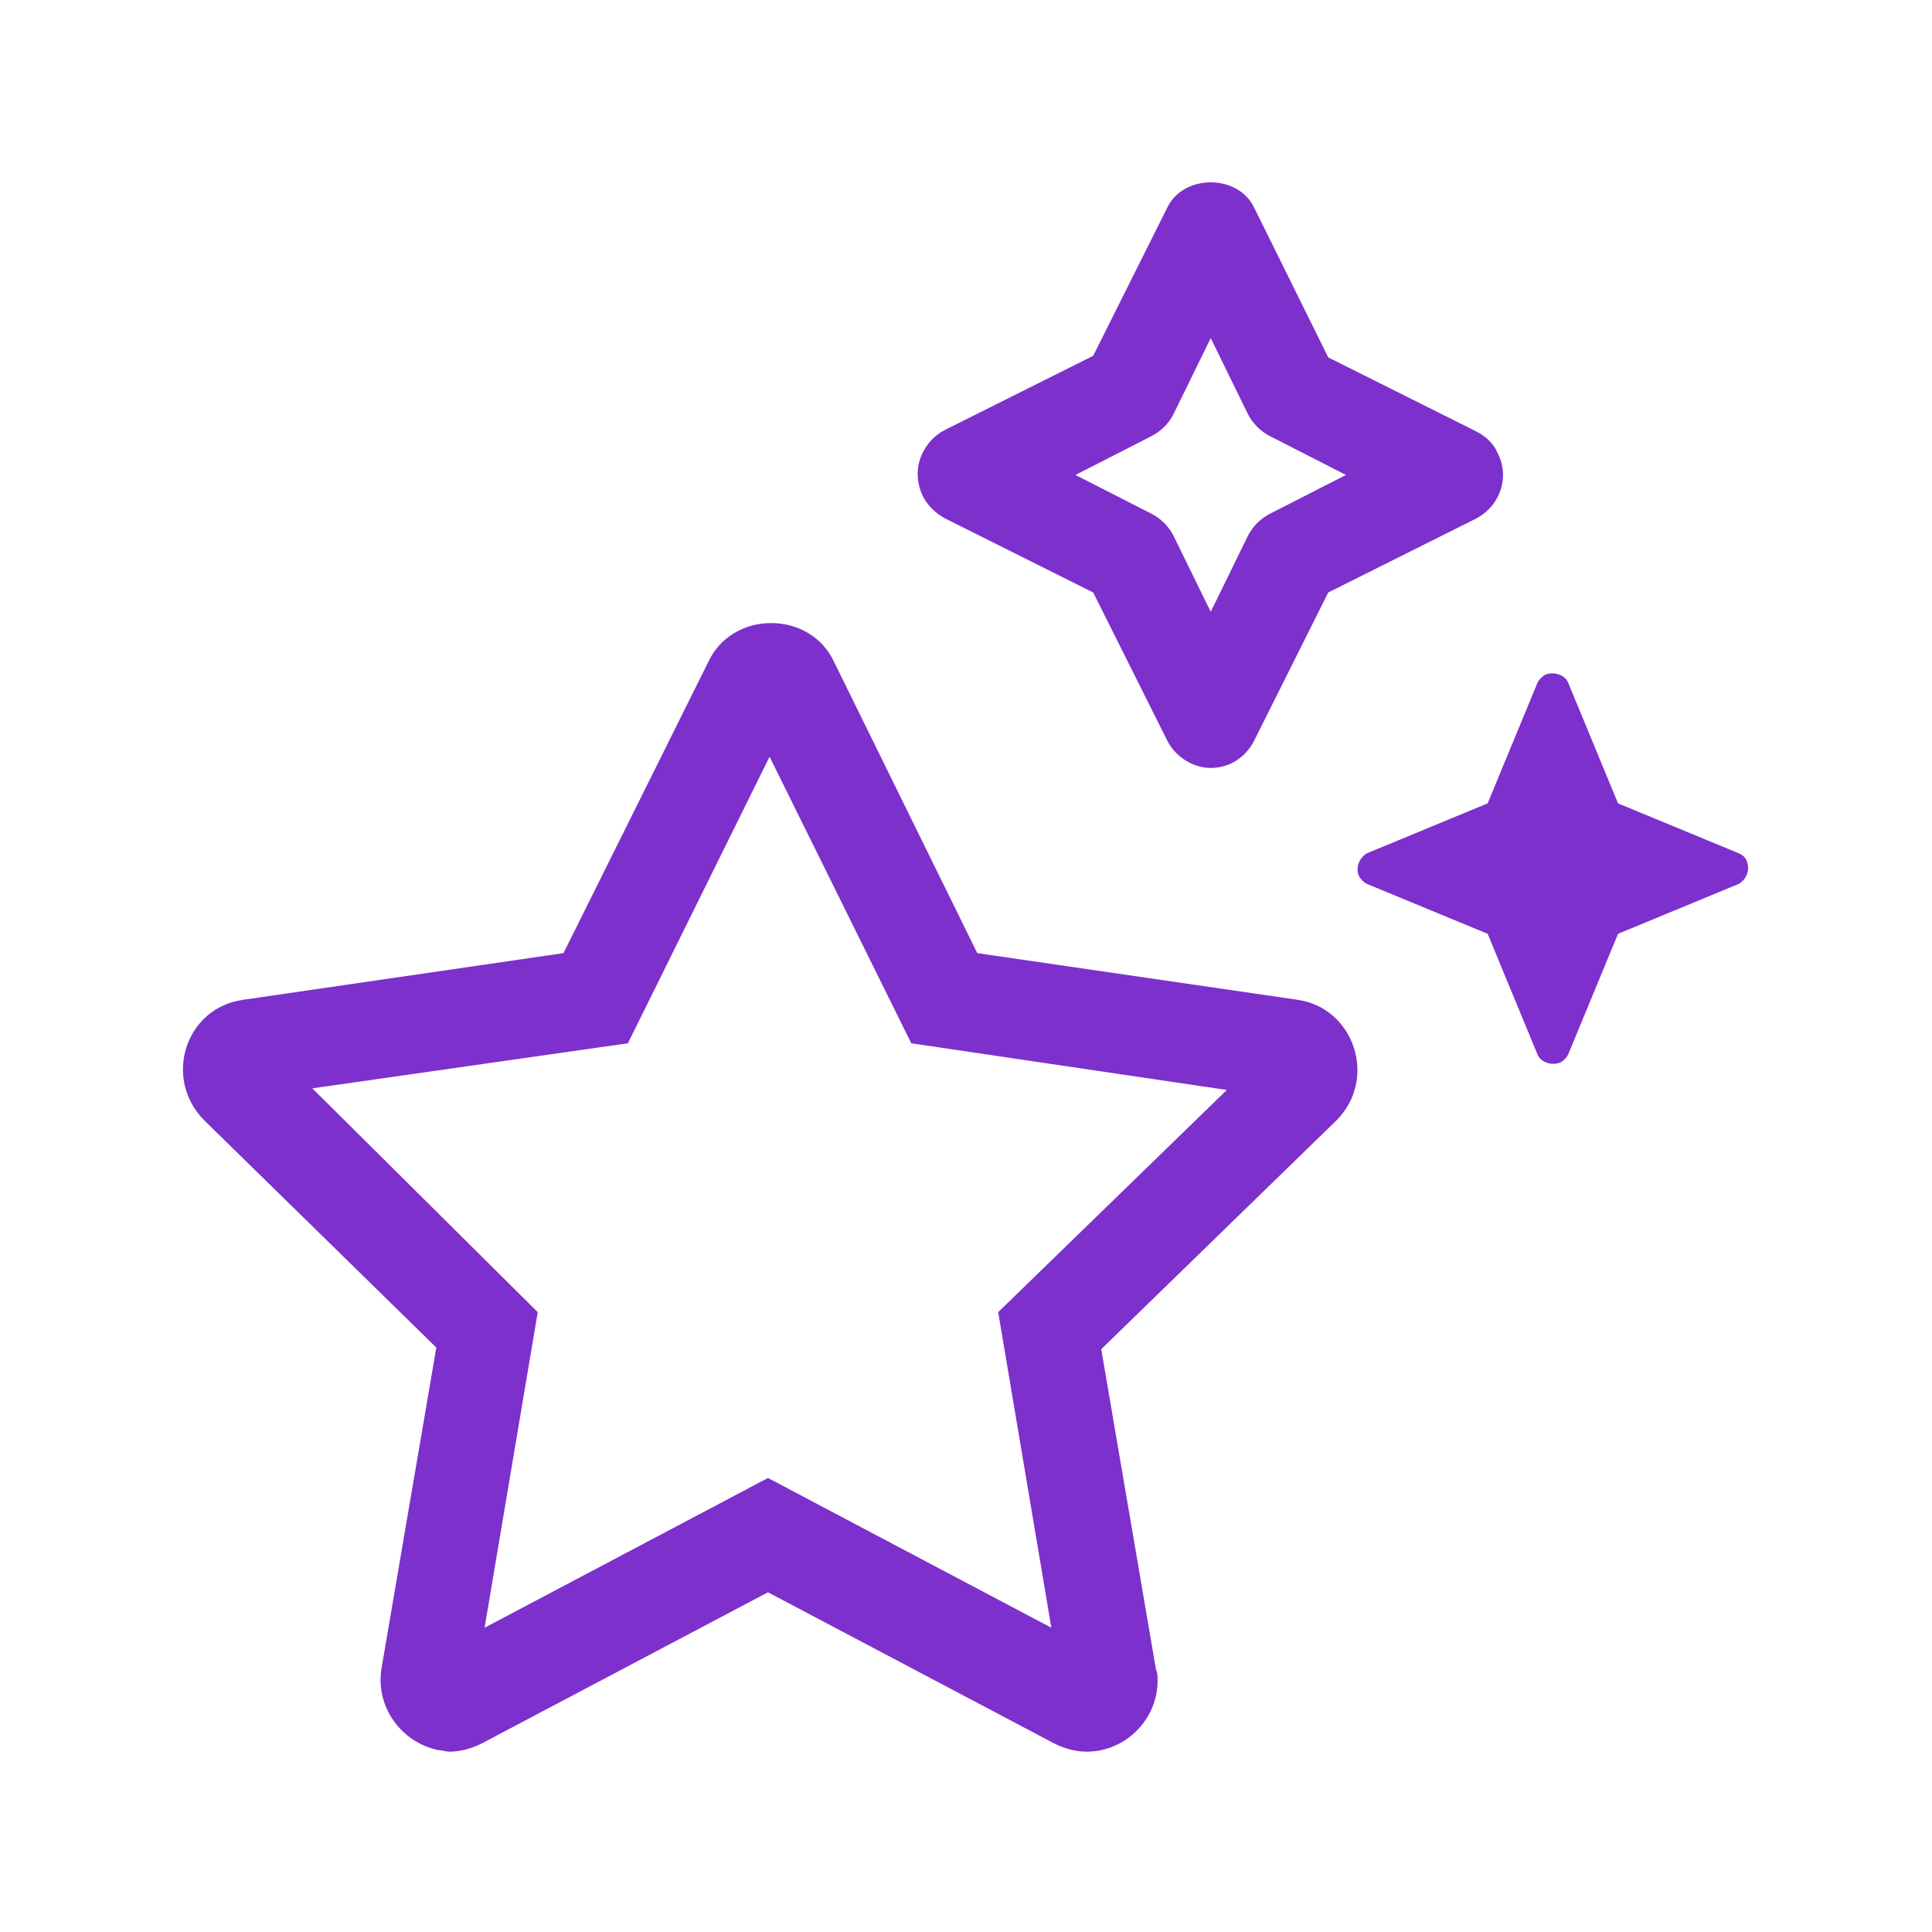 <?xml version="1.0" encoding="utf-8"?>
<!-- Generator: Adobe Illustrator 24.0.3, SVG Export Plug-In . SVG Version: 6.00 Build 0)  -->
<svg version="1.1" id="Layer_1" xmlns="http://www.w3.org/2000/svg" xmlns:xlink="http://www.w3.org/1999/xlink" x="0px" y="0px"
	 viewBox="0 0 120 120" style="enable-background:new 0 0 120 120;" xml:space="preserve">
<style type="text/css">
	.st0{fill:#7D30CC;}
</style>
<title>pets</title>
<path class="st0" d="M108,53l-7.5-3.1l-3.1-7.5c-0.2-0.5-0.9-0.7-1.4-0.5c-0.2,0.1-0.4,0.3-0.5,0.5l-3.1,7.5L84.9,53
	c-0.5,0.3-0.7,0.9-0.5,1.4c0.1,0.2,0.3,0.4,0.5,0.5l7.5,3.1l3.1,7.5c0.2,0.5,0.9,0.7,1.4,0.5c0.2-0.1,0.4-0.3,0.5-0.5l3.1-7.5
	l7.5-3.1c0.5-0.3,0.7-0.9,0.5-1.4C108.4,53.2,108.2,53.1,108,53L108,53z M80.6,62.1l-19.9-2.9l-8.9-18.1c-0.7-1.5-2.2-2.4-3.9-2.4
	c-1.7,0-3.2,0.9-3.9,2.4L35,59.2l-19.9,2.9c-3.6,0.5-5,4.9-2.4,7.5l14.4,14.1l-3.4,19.9c-0.4,2.4,1.2,4.6,3.5,5.1
	c0.2,0,0.5,0.1,0.7,0.1c0.7,0,1.4-0.2,2-0.5l17.8-9.4l17.8,9.4c0.6,0.3,1.3,0.5,2,0.5c2.4,0,4.4-2,4.4-4.4c0-0.2,0-0.5-0.1-0.7
	l-3.4-19.9L83,69.6C85.6,67,84.1,62.6,80.6,62.1z M62,81.5l3.3,19.6l-17.6-9.3l-17.6,9.3l3.3-19.6L19.4,67.6L39,64.8l8.8-17.8
	l8.8,17.8l19.6,2.9L62,81.5z M91.7,26.8l-9.2-4.6l-4.6-9.3c-1-2.1-4.4-2.1-5.4,0l-4.6,9.2l-9.2,4.6c-1,0.5-1.7,1.6-1.7,2.7
	c0,1.2,0.6,2.2,1.7,2.8l9.2,4.6l4.6,9.2c0.5,1,1.6,1.7,2.7,1.7c1.2,0,2.2-0.7,2.7-1.7l4.6-9.2l9.2-4.6c1.5-0.8,2.1-2.6,1.3-4.1
	C92.8,27.6,92.3,27.1,91.7,26.8L91.7,26.8z M78.9,31.9c-0.6,0.3-1.1,0.8-1.4,1.4L75.2,38l-2.3-4.7c-0.3-0.6-0.8-1.1-1.4-1.4
	l-4.7-2.4l4.7-2.4c0.6-0.3,1.1-0.8,1.4-1.4l2.3-4.7l2.3,4.7c0.3,0.6,0.8,1.1,1.4,1.4l4.7,2.4L78.9,31.9z"/>
</svg>
